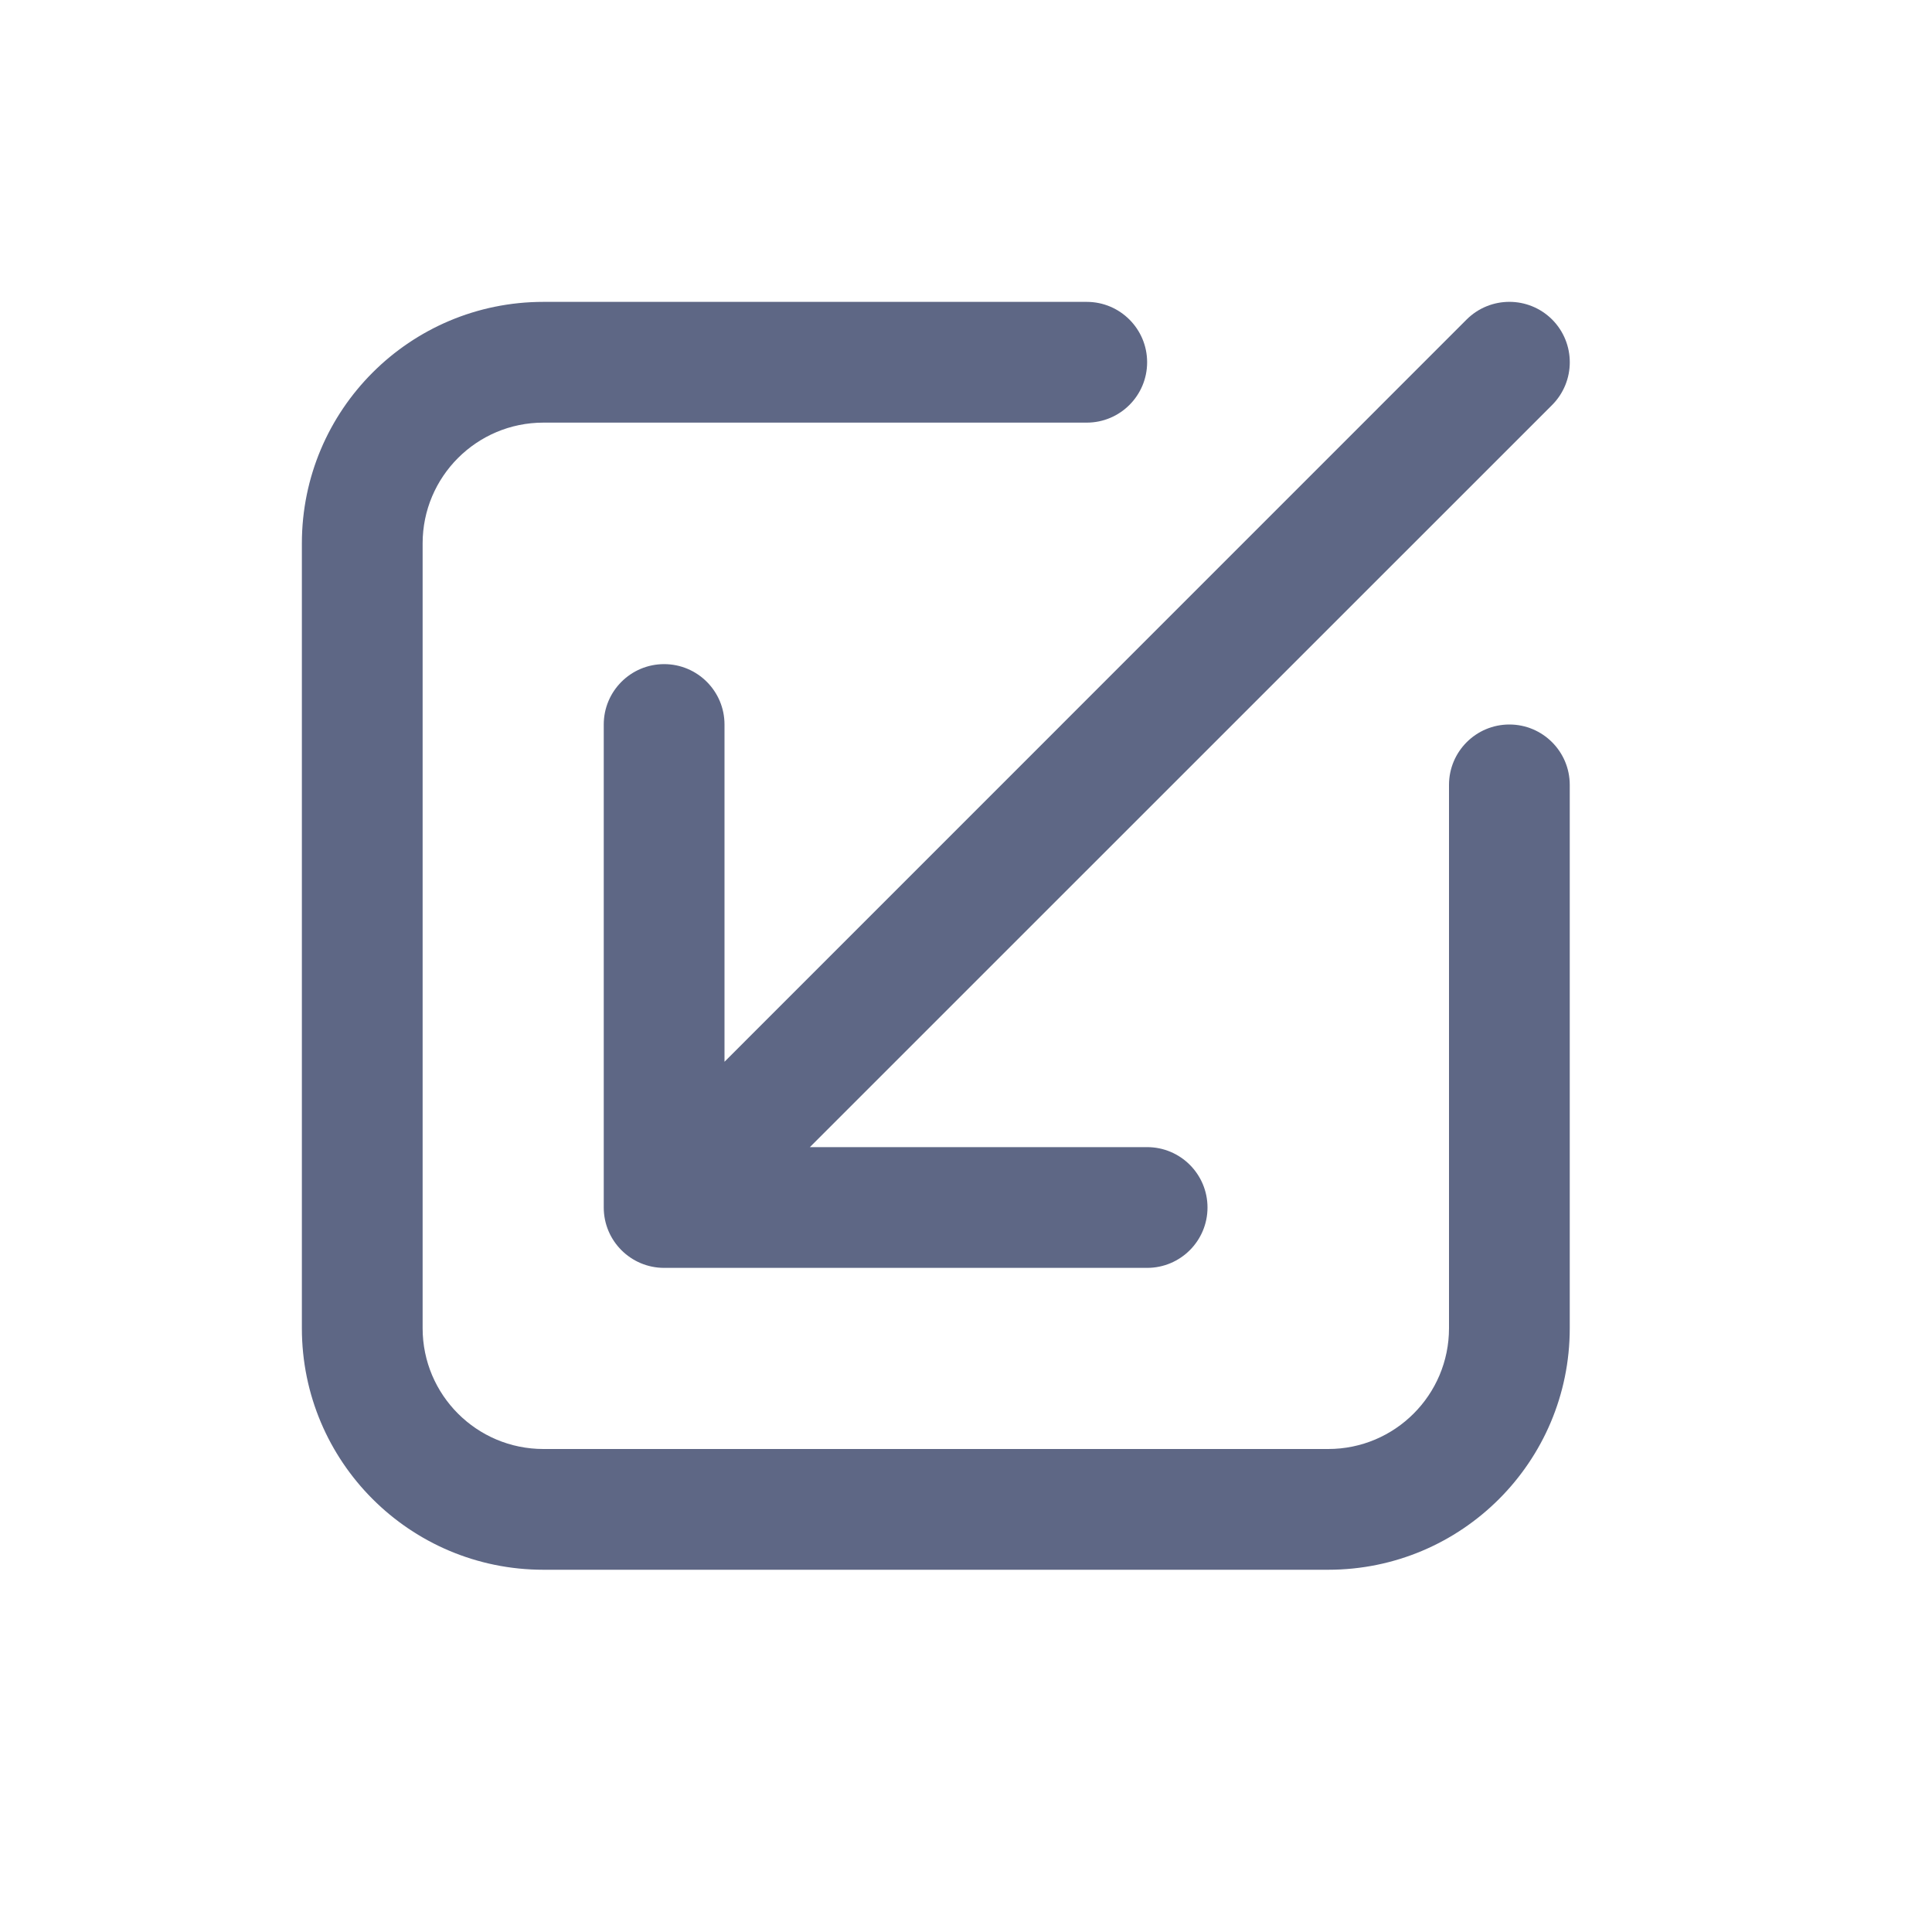 <svg width="16" height="16" viewBox="0 0 16 16" fill="none" xmlns="http://www.w3.org/2000/svg">
<path d="M6.707 9.5L12.854 3.354C13.049 3.158 13.049 2.842 12.854 2.646C12.658 2.451 12.342 2.451 12.146 2.646L6 8.793V6C6 5.724 5.776 5.5 5.5 5.5C5.224 5.5 5 5.724 5 6V10C5 10.276 5.224 10.5 5.5 10.5H9.5C9.776 10.5 10 10.276 10 10C10 9.724 9.776 9.5 9.5 9.5H6.707Z" fill="#5E6785"/>
<path d="M9 2.5H4.5C3.395 2.5 2.5 3.395 2.5 4.5V11C2.5 12.105 3.395 13 4.5 13H11C12.105 13 13 12.105 13 11V6.5C13 6.224 12.776 6 12.5 6C12.224 6 12 6.224 12 6.5V11C12 11.552 11.552 12 11 12H4.5C3.948 12 3.5 11.552 3.5 11V4.5C3.5 3.948 3.948 3.5 4.5 3.5H9C9.276 3.5 9.5 3.276 9.5 3C9.5 2.724 9.276 2.5 9 2.5Z" fill="#5E6785"/>
</svg>
